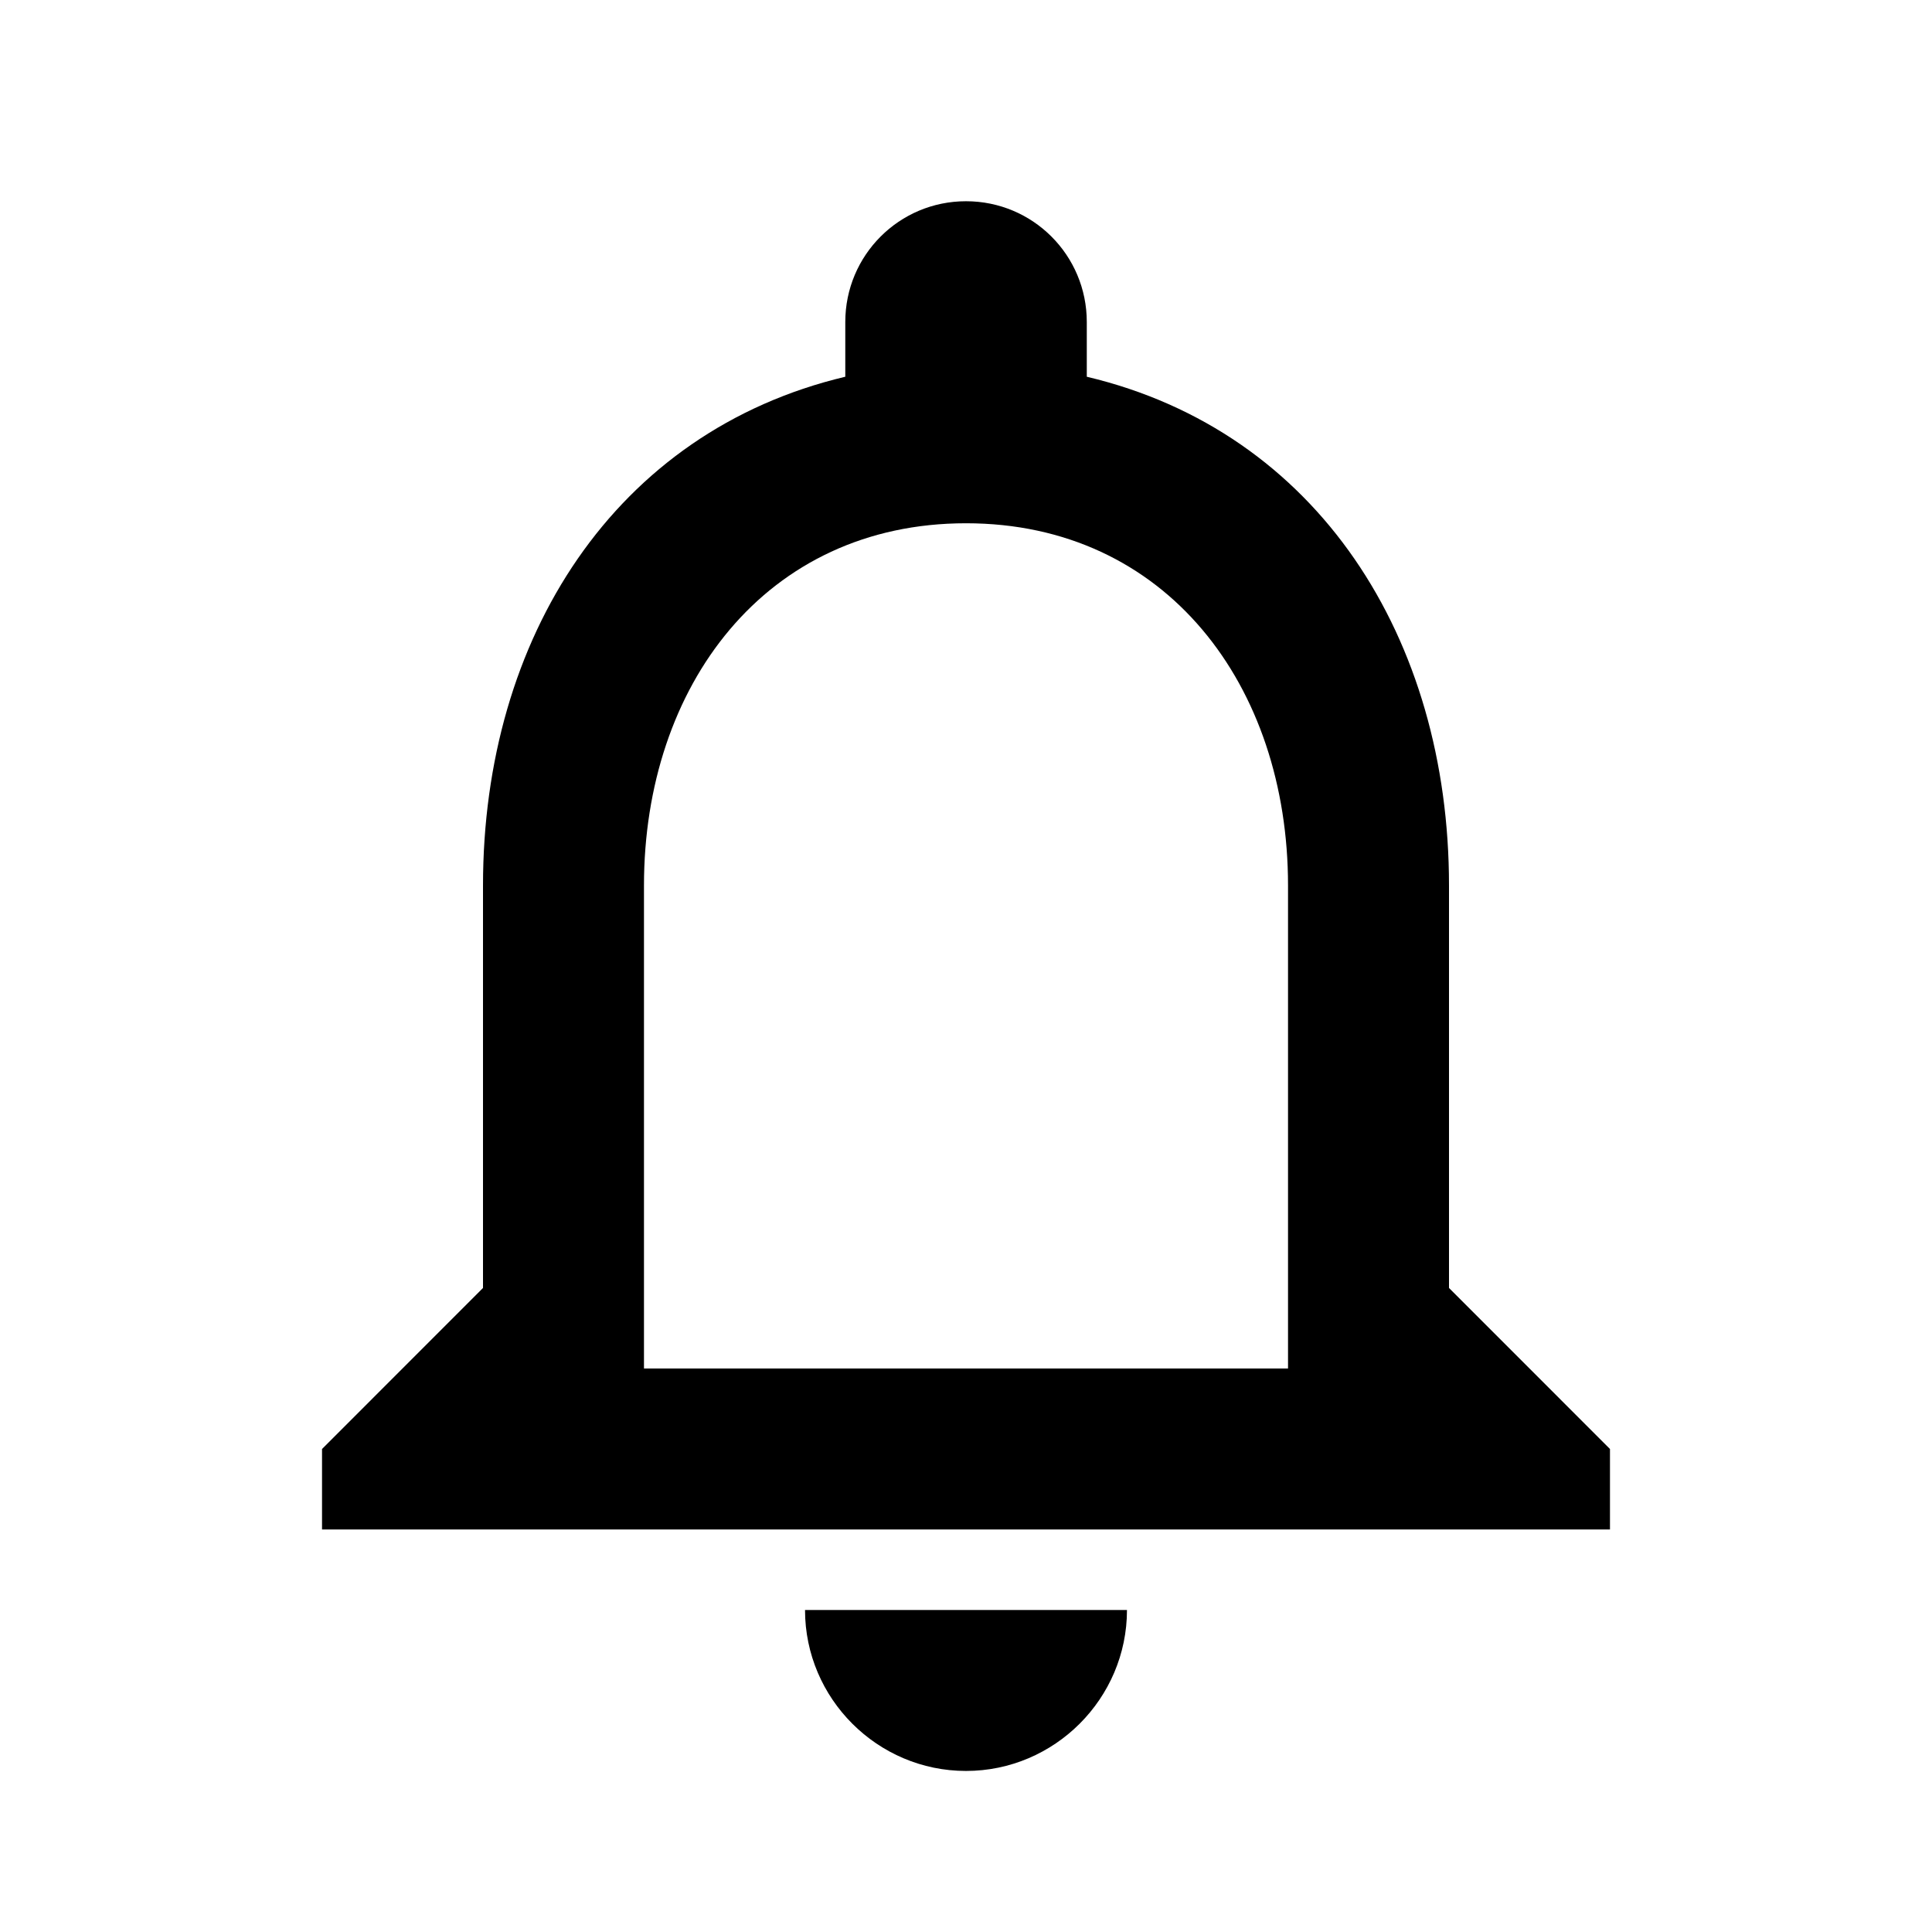 <svg width="25" height="25" viewBox="0 0 25 25" fill="none" xmlns="http://www.w3.org/2000/svg">
<g clip-path="url(#clip0_161_4250)">
<path d="M12.5 22.916C13.646 22.916 14.583 21.979 14.583 20.833H10.417C10.417 21.979 11.354 22.916 12.5 22.916ZM18.75 16.666V11.458C18.75 8.26 17.052 5.583 14.063 4.875V4.167C14.063 3.302 13.365 2.604 12.5 2.604C11.636 2.604 10.938 3.302 10.938 4.167V4.875C7.958 5.583 6.25 8.25 6.25 11.458V16.666L4.167 18.75V19.791H20.833V18.75L18.75 16.666ZM16.667 17.708H8.333V11.458C8.333 8.875 9.906 6.771 12.5 6.771C15.094 6.771 16.667 8.875 16.667 11.458V17.708Z" fill="black"/>
</g>
<defs>
<clipPath id="clip0_161_4250">
<rect width="25" height="25" fill="white"/>
</clipPath>
</defs>
</svg>
